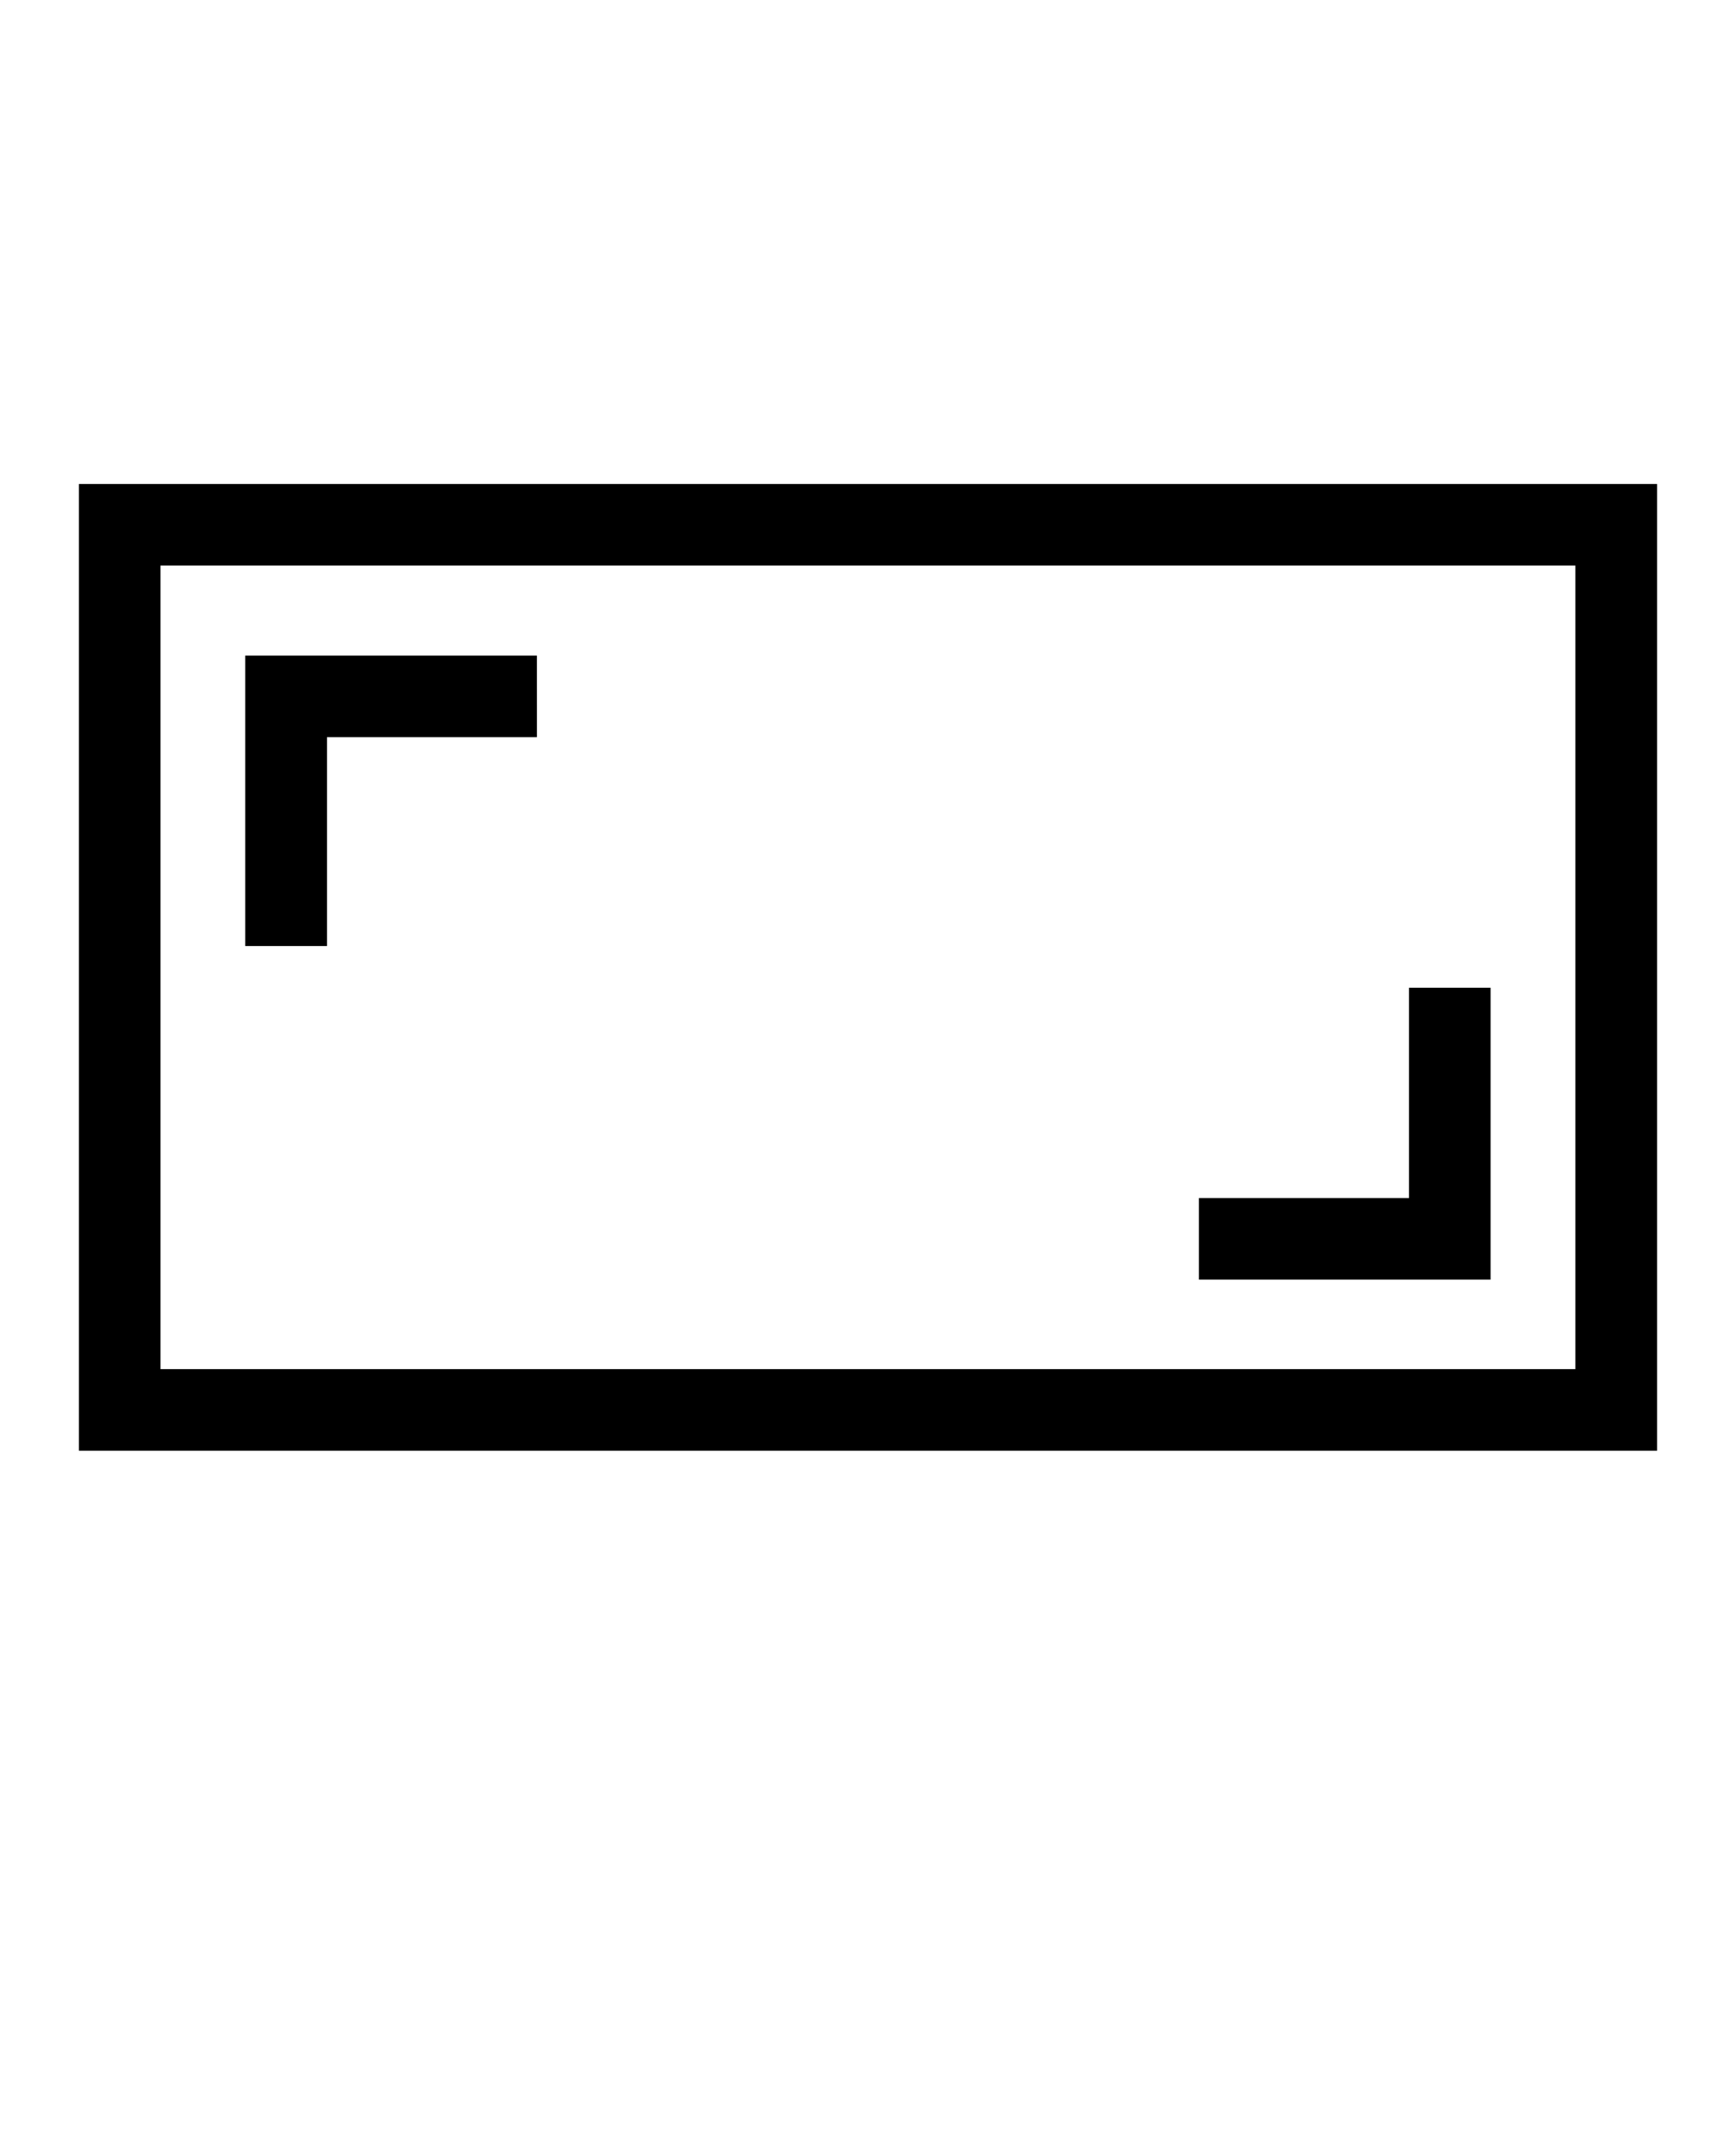 <?xml version="1.0" encoding="UTF-8" standalone="no"?>
<!DOCTYPE svg PUBLIC "-//W3C//DTD SVG 1.1//EN" "http://www.w3.org/Graphics/SVG/1.1/DTD/svg11.dtd">
<svg width="100%" height="100%" viewBox="0 0 110 135" version="1.1" xmlns="http://www.w3.org/2000/svg" xmlns:xlink="http://www.w3.org/1999/xlink" xml:space="preserve" xmlns:serif="http://www.serif.com/" style="fill-rule:evenodd;clip-rule:evenodd;stroke-linejoin:round;stroke-miterlimit:2;">
    <g transform="matrix(1,0,0,1,5,10)">
        <path d="M100,81.898L0,81.898L0,20.66L100,20.66L100,81.898ZM5.172,76.73L94.82,76.73L94.82,25.828L5.172,25.828L5.172,76.73Z" style="fill-rule:nonzero;"/>
    </g>
    <g transform="matrix(1,0,0,1,5,10)">
        <path d="M29.02,31.531L10.54,31.531L10.54,49.929L15.72,49.929L15.72,36.699L29.021,36.699L29.02,31.531Z" style="fill-rule:nonzero;"/>
    </g>
    <g transform="matrix(1,0,0,1,5,10)">
        <path d="M89.449,71.059L89.449,52.571L84.281,52.571L84.281,65.891L70.969,65.891L70.969,71.059L89.449,71.059Z" style="fill-rule:nonzero;"/>
    </g>
</svg>
